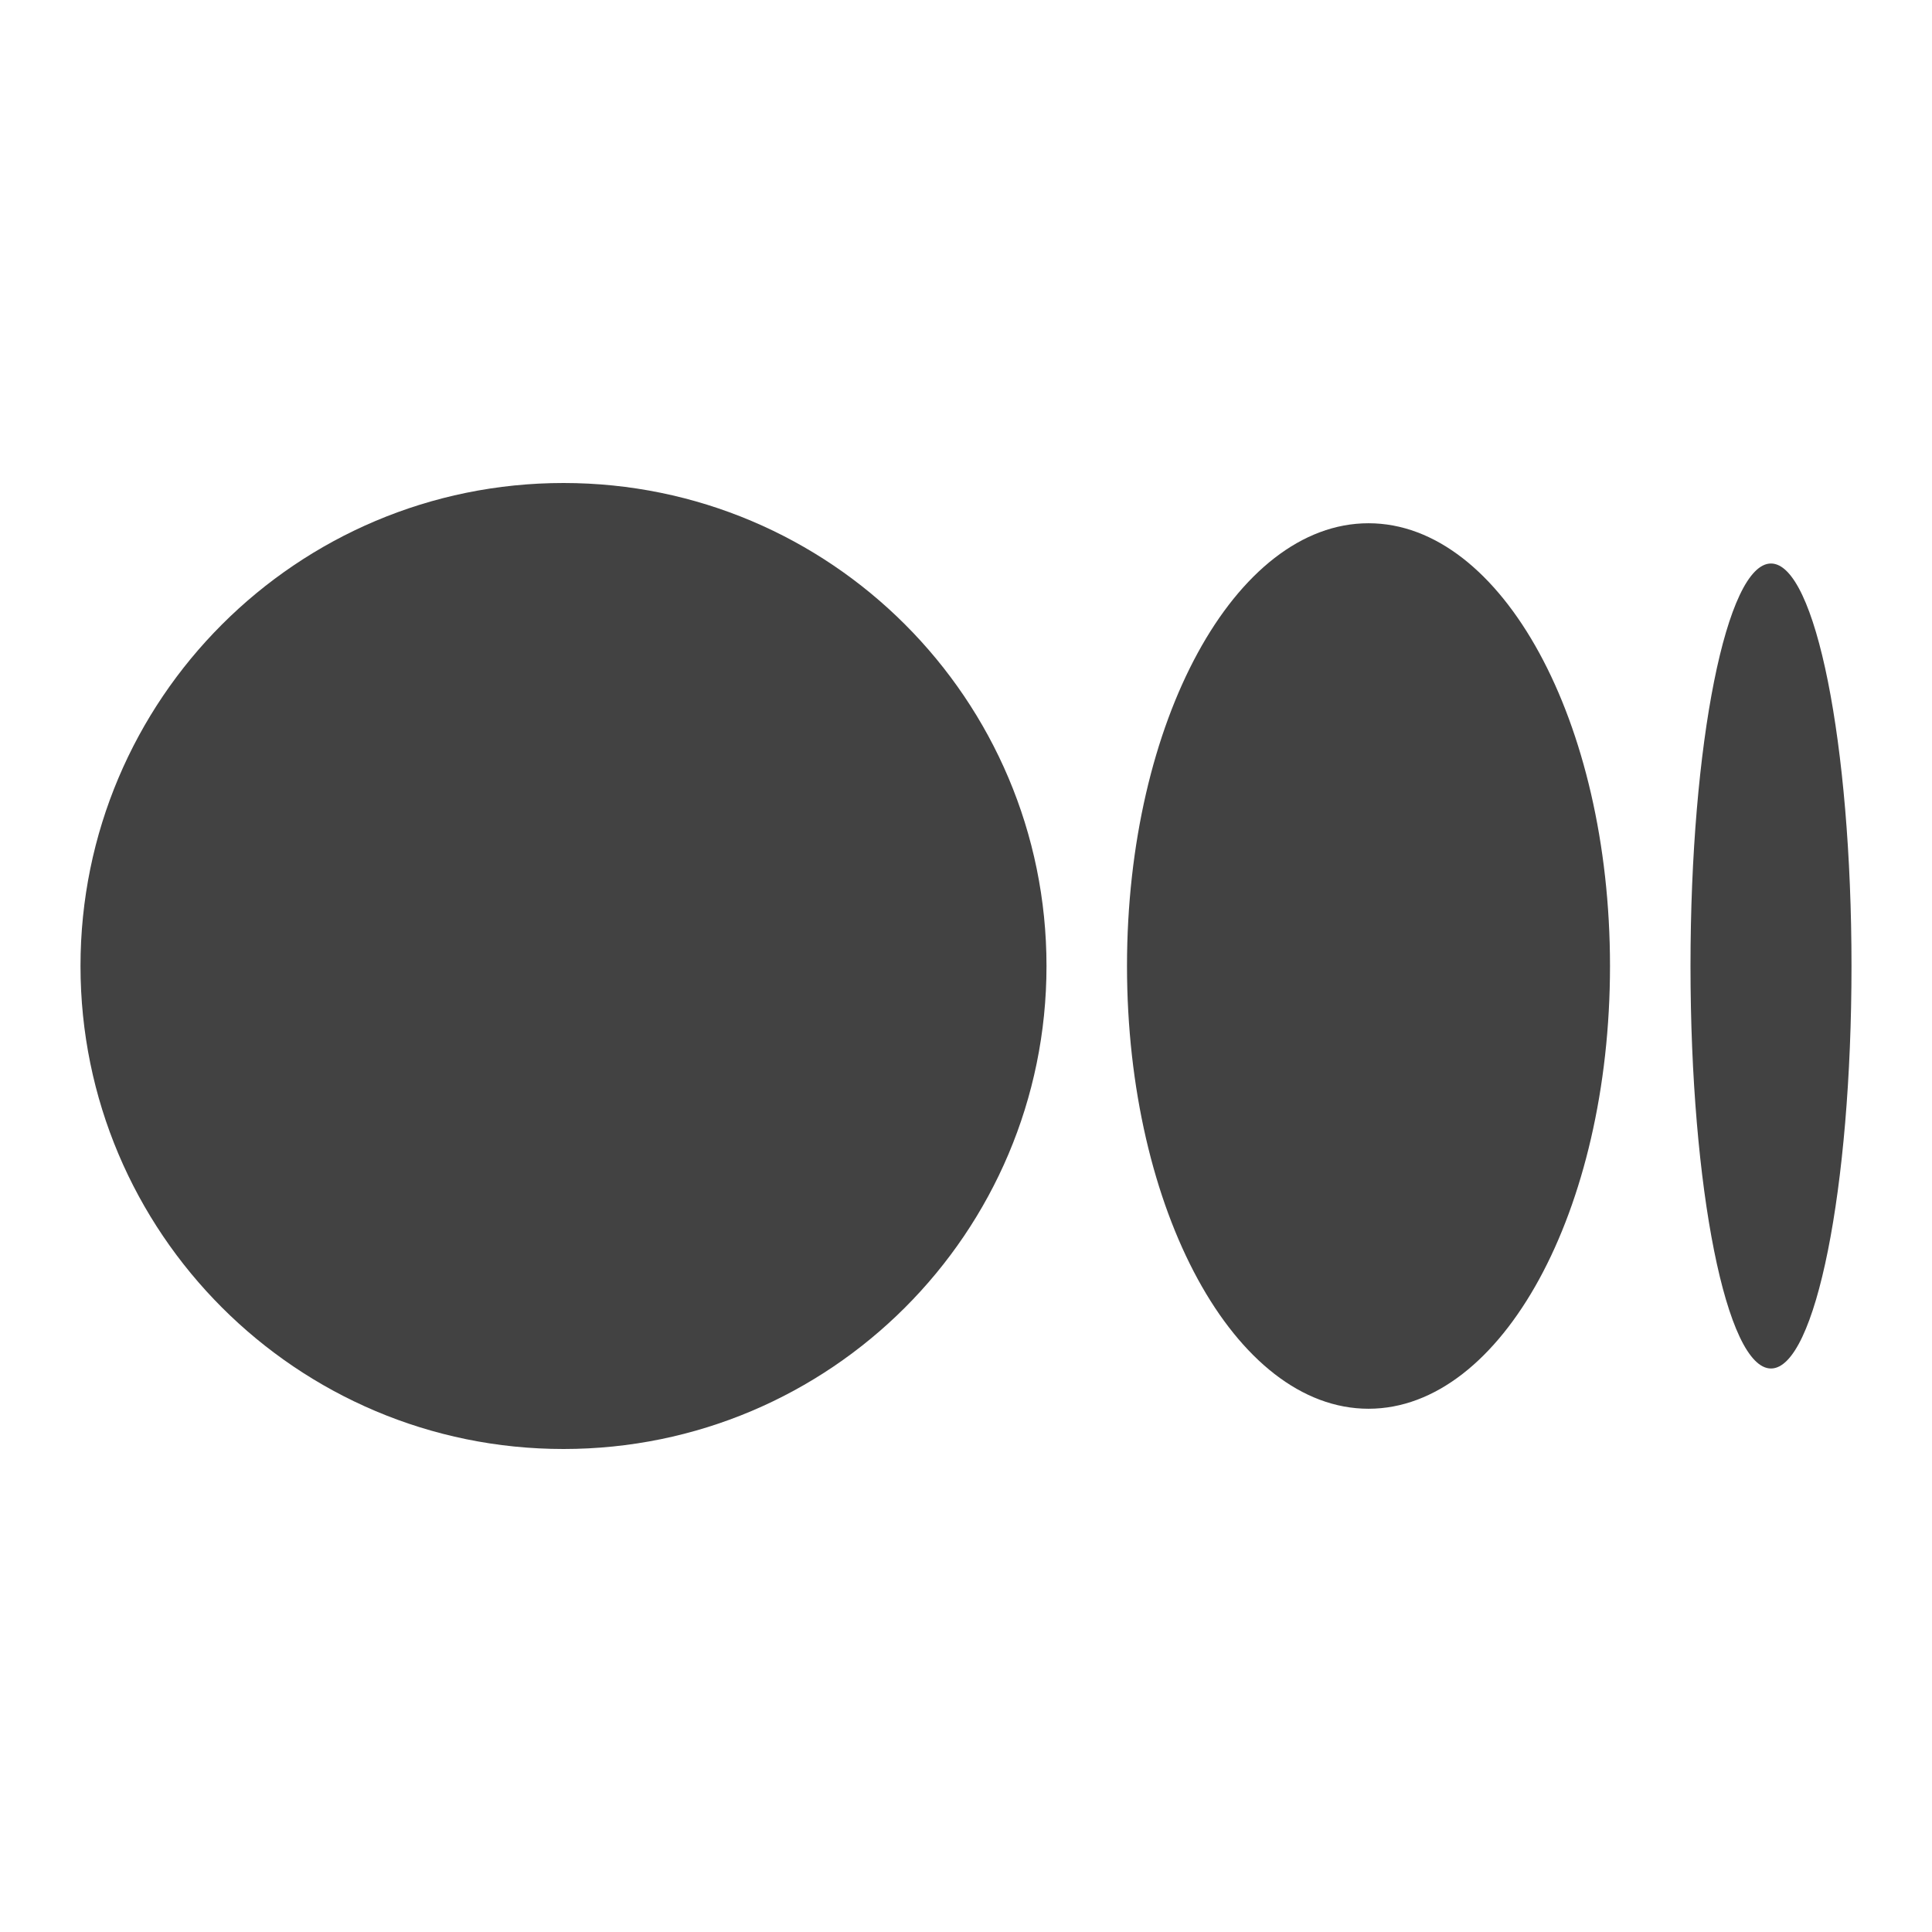 <?xml version="1.0" encoding="UTF-8"?>
<svg xmlns="http://www.w3.org/2000/svg" xmlns:xlink="http://www.w3.org/1999/xlink" width="180pt" height="180pt" viewBox="0 0 180 180" version="1.1">
<g id="surface6841">
<path style=" stroke:none;fill-rule:nonzero;fill:rgb(25.882%,25.882%,25.882%);fill-opacity:1;" d="M 97.5 90 C 97.5 114.852 77.352 135 52.5 135 C 27.648 135 7.5 114.852 7.5 90 C 7.5 65.148 27.648 45 52.5 45 C 77.352 45 97.5 65.148 97.5 90 Z M 97.5 90 "/>
<path style=" stroke:none;fill-rule:nonzero;fill:rgb(25.882%,25.882%,25.882%);fill-opacity:1;" d="M 150 90 C 150 112.781 139.926 131.25 127.5 131.25 C 115.074 131.25 105 112.781 105 90 C 105 67.219 115.074 48.75 127.5 48.75 C 139.926 48.75 150 67.219 150 90 Z M 150 90 "/>
<path style=" stroke:none;fill-rule:nonzero;fill:rgb(25.882%,25.882%,25.882%);fill-opacity:1;" d="M 172.5 90 C 172.5 110.711 169.141 127.5 165 127.5 C 160.859 127.5 157.5 110.711 157.5 90 C 157.5 69.289 160.859 52.5 165 52.5 C 169.141 52.5 172.5 69.289 172.5 90 Z M 172.5 90 "/>
</g>
</svg>

